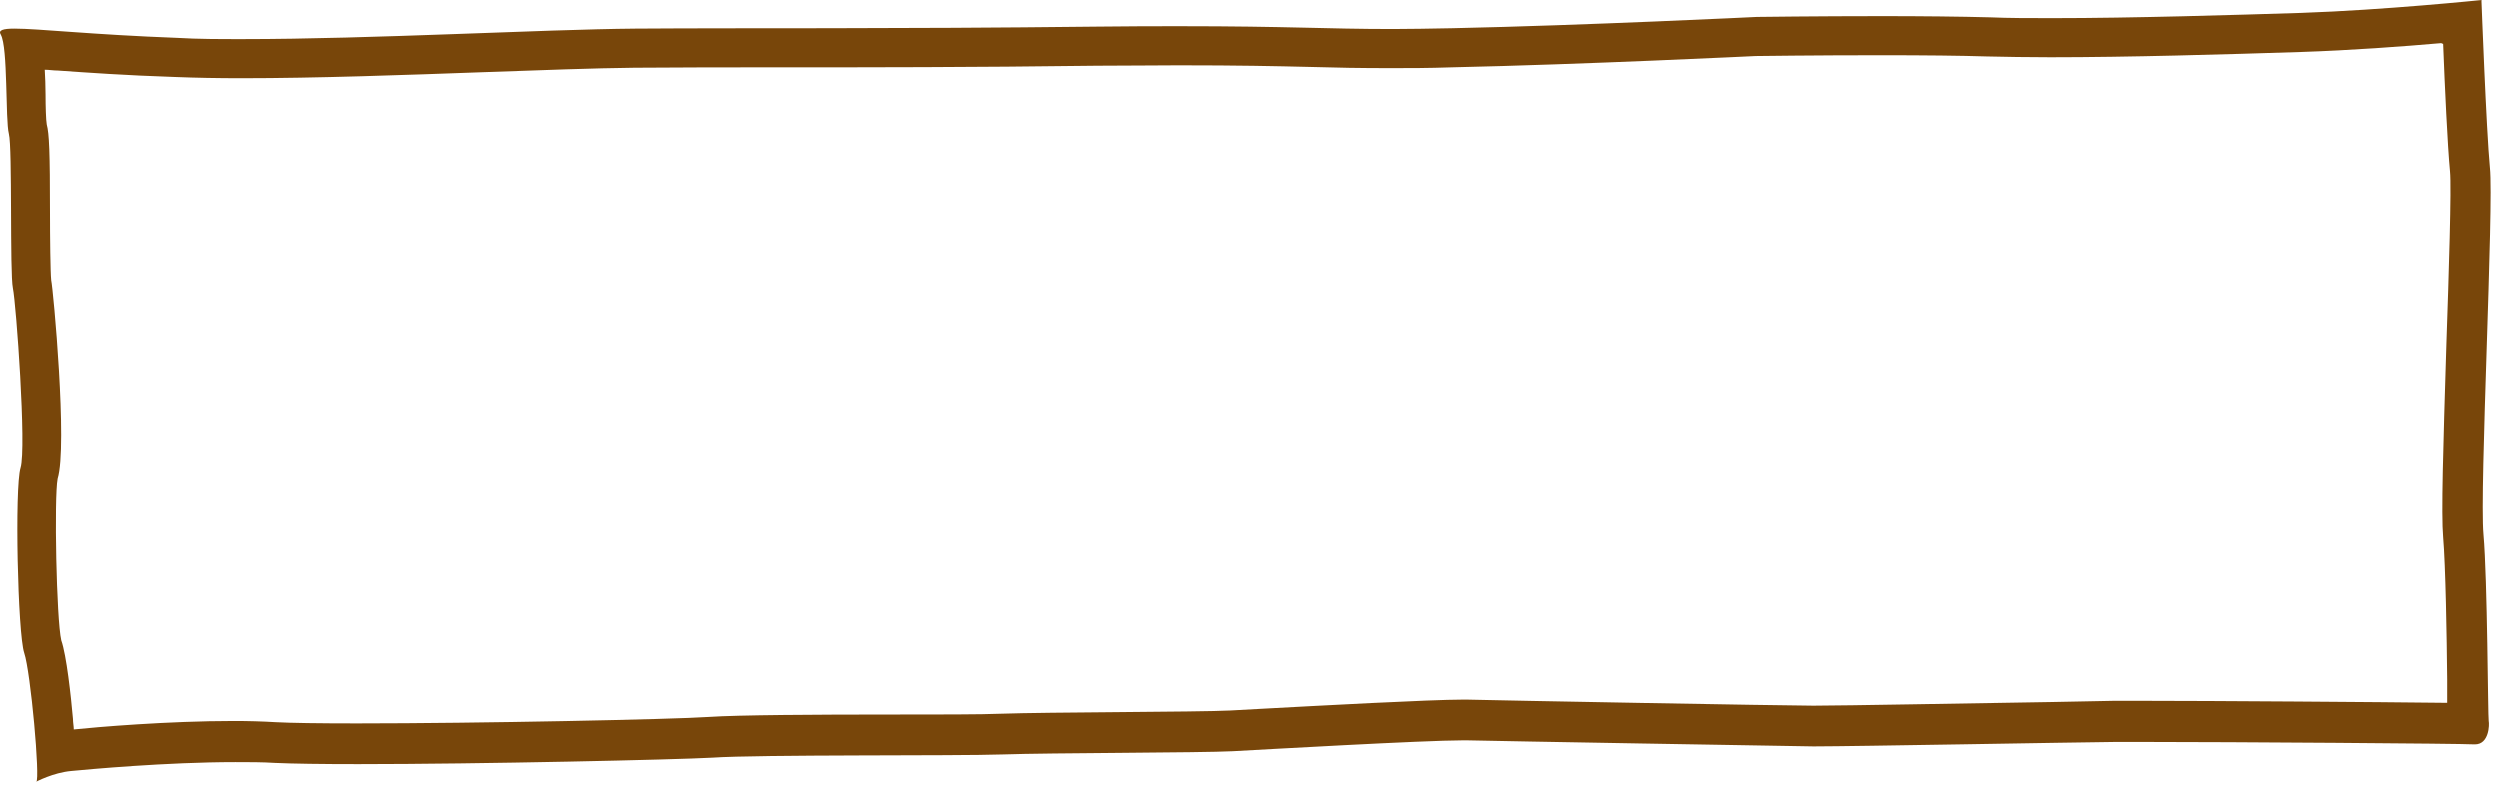 <svg width="62" height="20" viewBox="0 0 62 20" fill="none" xmlns="http://www.w3.org/2000/svg">
<g clip-path="url(#clip0_36_32)">
<path d="M60.59 1.09C60.63 2.13 60.7 3.63 60.76 4.25C60.8 4.65 60.73 6.81 60.67 8.55C60.59 11.13 60.54 12.75 60.59 13.32C60.65 14.02 60.68 15.78 60.69 16.84C60.69 17.09 60.69 17.28 60.69 17.43C59.01 17.41 54.84 17.38 53.13 17.38C52.81 17.38 52.56 17.38 52.42 17.38L50.88 17.41C48.94 17.44 45.69 17.5 45.01 17.5H44.94C44.3 17.5 37.13 17.37 36.38 17.35H36.28C35.46 17.35 32.72 17.5 31.24 17.58L30.51 17.62C30.14 17.64 28.94 17.65 27.77 17.66C26.6 17.67 25.4 17.68 24.82 17.7C24.36 17.72 23.25 17.72 22.07 17.72C20.3 17.72 18.3 17.73 17.57 17.78C16.7 17.84 11.88 17.94 8.85 17.94C7.91 17.94 7.21 17.93 6.84 17.91C6.51 17.89 6.16 17.88 5.8 17.88C4.16 17.88 2.41 18.03 1.83 18.09C1.83 18.01 1.81 17.92 1.81 17.83C1.76 17.26 1.65 16.25 1.52 15.88C1.4 15.36 1.34 12.33 1.43 11.87C1.68 11.06 1.32 7.17 1.27 6.95C1.25 6.76 1.24 5.87 1.24 5.29C1.24 3.76 1.22 3.31 1.16 3.09C1.14 2.99 1.13 2.62 1.13 2.35C1.13 2.12 1.12 1.92 1.11 1.73C1.21 1.73 1.33 1.75 1.44 1.75C2.15 1.8 3.11 1.87 4.35 1.91C4.85 1.93 5.41 1.94 5.99 1.94C7.85 1.94 10.06 1.86 12 1.79C13.42 1.74 14.75 1.69 15.73 1.68C16.85 1.67 18.09 1.67 19.51 1.67C21.55 1.67 24.09 1.67 27.21 1.63C27.98 1.63 28.64 1.62 29.23 1.62C30.71 1.62 31.65 1.64 32.48 1.66C33.15 1.68 33.75 1.69 34.5 1.69C34.94 1.69 35.42 1.69 36 1.67C39.26 1.6 43.53 1.39 43.54 1.39C43.54 1.39 45.03 1.37 46.63 1.37C47.74 1.37 48.63 1.38 49.28 1.4C49.74 1.41 50.27 1.42 50.85 1.42C52.79 1.42 55.18 1.35 57.05 1.29C58.29 1.25 59.63 1.15 60.54 1.07M61.55 0C61.55 0 59.13 0.25 57.07 0.32C55.46 0.37 52.91 0.45 50.9 0.45C50.33 0.45 49.81 0.45 49.36 0.43C48.61 0.41 47.63 0.4 46.68 0.4C45.07 0.4 43.57 0.42 43.57 0.42C43.57 0.42 39.31 0.63 36.02 0.7C35.45 0.71 34.97 0.72 34.54 0.72C32.87 0.72 31.95 0.65 29.27 0.65C28.69 0.65 28.02 0.65 27.24 0.66C21.98 0.72 18.53 0.69 15.76 0.71C13.41 0.73 9.22 0.97 6.02 0.97C5.45 0.97 4.9 0.97 4.41 0.94C2.27 0.86 0.96 0.71 0.36 0.71C0.07 0.71 -0.05 0.75 0.02 0.86C0.2 1.18 0.13 2.97 0.22 3.32C0.31 3.67 0.24 6.77 0.32 7.15C0.4 7.53 0.66 11.11 0.51 11.6C0.36 12.09 0.44 15.71 0.6 16.19C0.76 16.66 1 19.33 0.9 19.39C0.89 19.39 0.89 19.39 0.89 19.39C0.89 19.39 1.32 19.16 1.77 19.12C2.19 19.08 4.13 18.9 5.84 18.9C6.18 18.9 6.51 18.9 6.82 18.92C7.25 18.94 7.98 18.95 8.88 18.95C11.91 18.95 16.76 18.84 17.66 18.79C18.83 18.71 23.72 18.75 24.87 18.71C26.02 18.67 29.81 18.67 30.57 18.63C31.31 18.59 35.31 18.36 36.29 18.36C36.32 18.36 36.35 18.36 36.37 18.36C37.19 18.38 44.3 18.5 44.95 18.51C44.97 18.51 45 18.51 45.03 18.51C45.96 18.51 51.41 18.41 52.46 18.4C52.6 18.4 52.84 18.4 53.15 18.4C55.32 18.4 61.04 18.44 61.36 18.46C61.36 18.46 61.37 18.46 61.38 18.46C61.73 18.46 61.74 17.97 61.72 17.88C61.7 17.79 61.69 14.37 61.59 13.25C61.49 12.14 61.85 5.1 61.75 4.16C61.66 3.22 61.54 0.01 61.54 0.01L61.55 0Z" fill="#78460A"/>
</g>
<defs>
<clipPath id="clip0_36_32">
<rect width="61.77" height="19.39" fill="white"/>
</clipPath>
</defs>
</svg>
